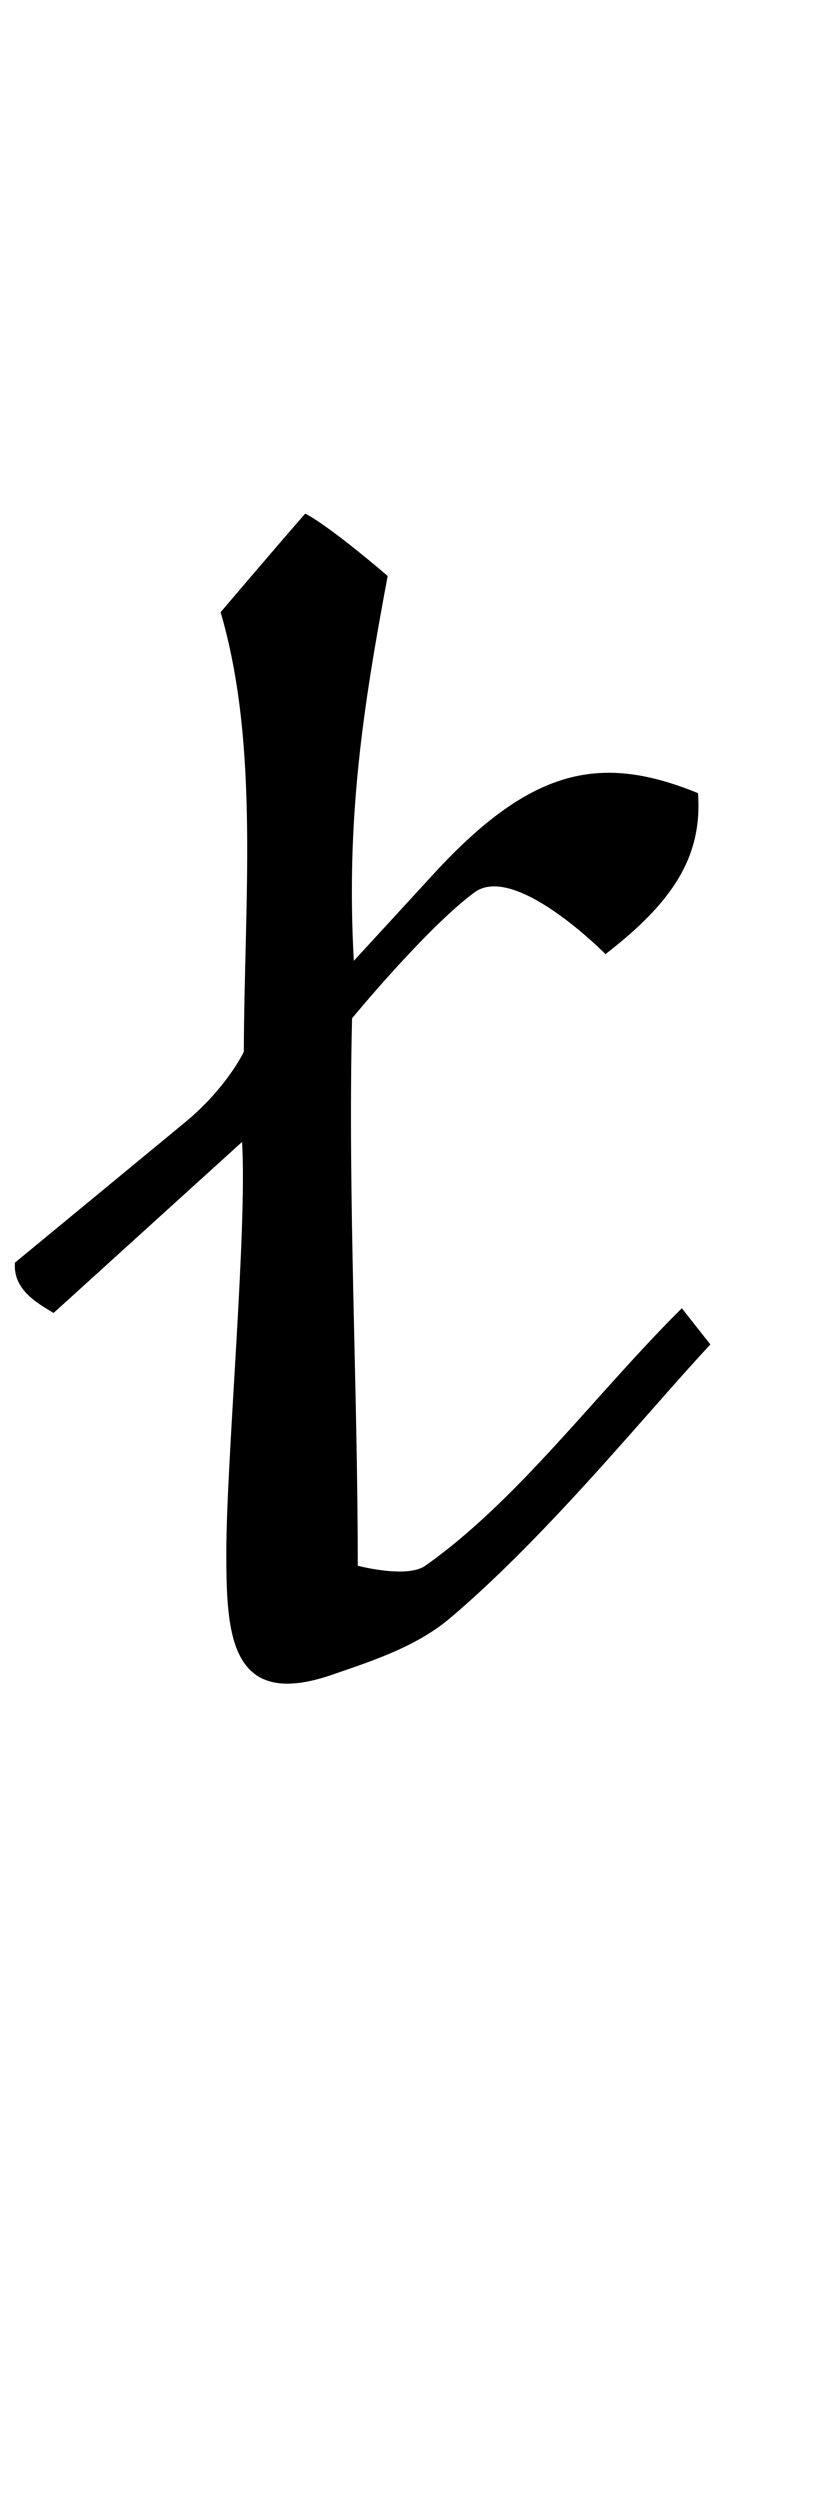 <?xml version="1.0" encoding="UTF-8" standalone="no"?>
<!-- Created with Inkscape (http://www.inkscape.org/) -->

<svg
   width="16"
   height="48"
   viewBox="0 0 4.233 12.7"
   version="1.1"
   id="svg5"
   inkscape:version="1.1.1 (3bf5ae0d25, 2021-09-20)"
   sodipodi:docname="t.svg"
   xmlns:inkscape="http://www.inkscape.org/namespaces/inkscape"
   xmlns:sodipodi="http://sodipodi.sourceforge.net/DTD/sodipodi-0.dtd"
   xmlns="http://www.w3.org/2000/svg"
   xmlns:svg="http://www.w3.org/2000/svg">
  <sodipodi:namedview
     id="namedview7"
     pagecolor="#ffffff"
     bordercolor="#666666"
     borderopacity="1.0"
     inkscape:pageshadow="2"
     inkscape:pageopacity="0.0"
     inkscape:pagecheckerboard="0"
     inkscape:document-units="mm"
     showgrid="false"
     showguides="true"
     inkscape:guide-bbox="true"
     units="px"
     width="32px"
     inkscape:zoom="12.414927"
     inkscape:cx="-2.6178164"
     inkscape:cy="12.927986"
     inkscape:window-width="1889"
     inkscape:window-height="1058"
     inkscape:window-x="31"
     inkscape:window-y="0"
     inkscape:window-maximized="1"
     inkscape:current-layer="layer1">
    <sodipodi:guide
       position="0,4.233"
       orientation="0,1"
       id="guide824"
       inkscape:label=""
       inkscape:locked="false"
       inkscape:color="rgb(0,0,255)" />
  </sodipodi:namedview>
  <defs
     id="defs2" />
  <g
     inkscape:label="Layer 1"
     inkscape:groupmode="layer"
     id="layer1">
    <path
       id="path1055"
       style="opacity:1;fill:#000000;stroke:none;stroke-width:0.018"
       d="m 1.551,2.609 c -0.135,0.154 -0.43,0.501 -0.43,0.501 0.199,0.68 0.12,1.472 0.118,2.233 0,0 -0.087,0.185 -0.303,0.362 L 0.076,6.414 C 0.064,6.553 0.194,6.622 0.272,6.67 L 1.23,5.801 c 0.027,0.447 -0.08,1.616 -0.08,2.086 0,0.413 0.017,0.799 0.534,0.622 0.212,-0.073 0.431,-0.144 0.602,-0.288 C 2.79,7.795 3.311,7.148 3.61,6.83 L 3.465,6.646 C 3.033,7.073 2.635,7.62 2.161,7.954 c -0.093,0.066 -0.343,0 -0.343,0 0,-0.907 -0.051,-1.865 -0.029,-2.781 0,0 0.376,-0.457 0.621,-0.639 C 2.617,4.38 3.077,4.847 3.077,4.847 3.416,4.585 3.571,4.354 3.547,4.029 3.06,3.831 2.707,3.892 2.205,4.438 l -0.407,0.443 c -0.04,-0.721 0.046,-1.282 0.172,-1.955 0,0 -0.288,-0.249 -0.419,-0.317 z"
       sodipodi:nodetypes="cccscccscsccsccsccsccc" />
  </g>
</svg>
